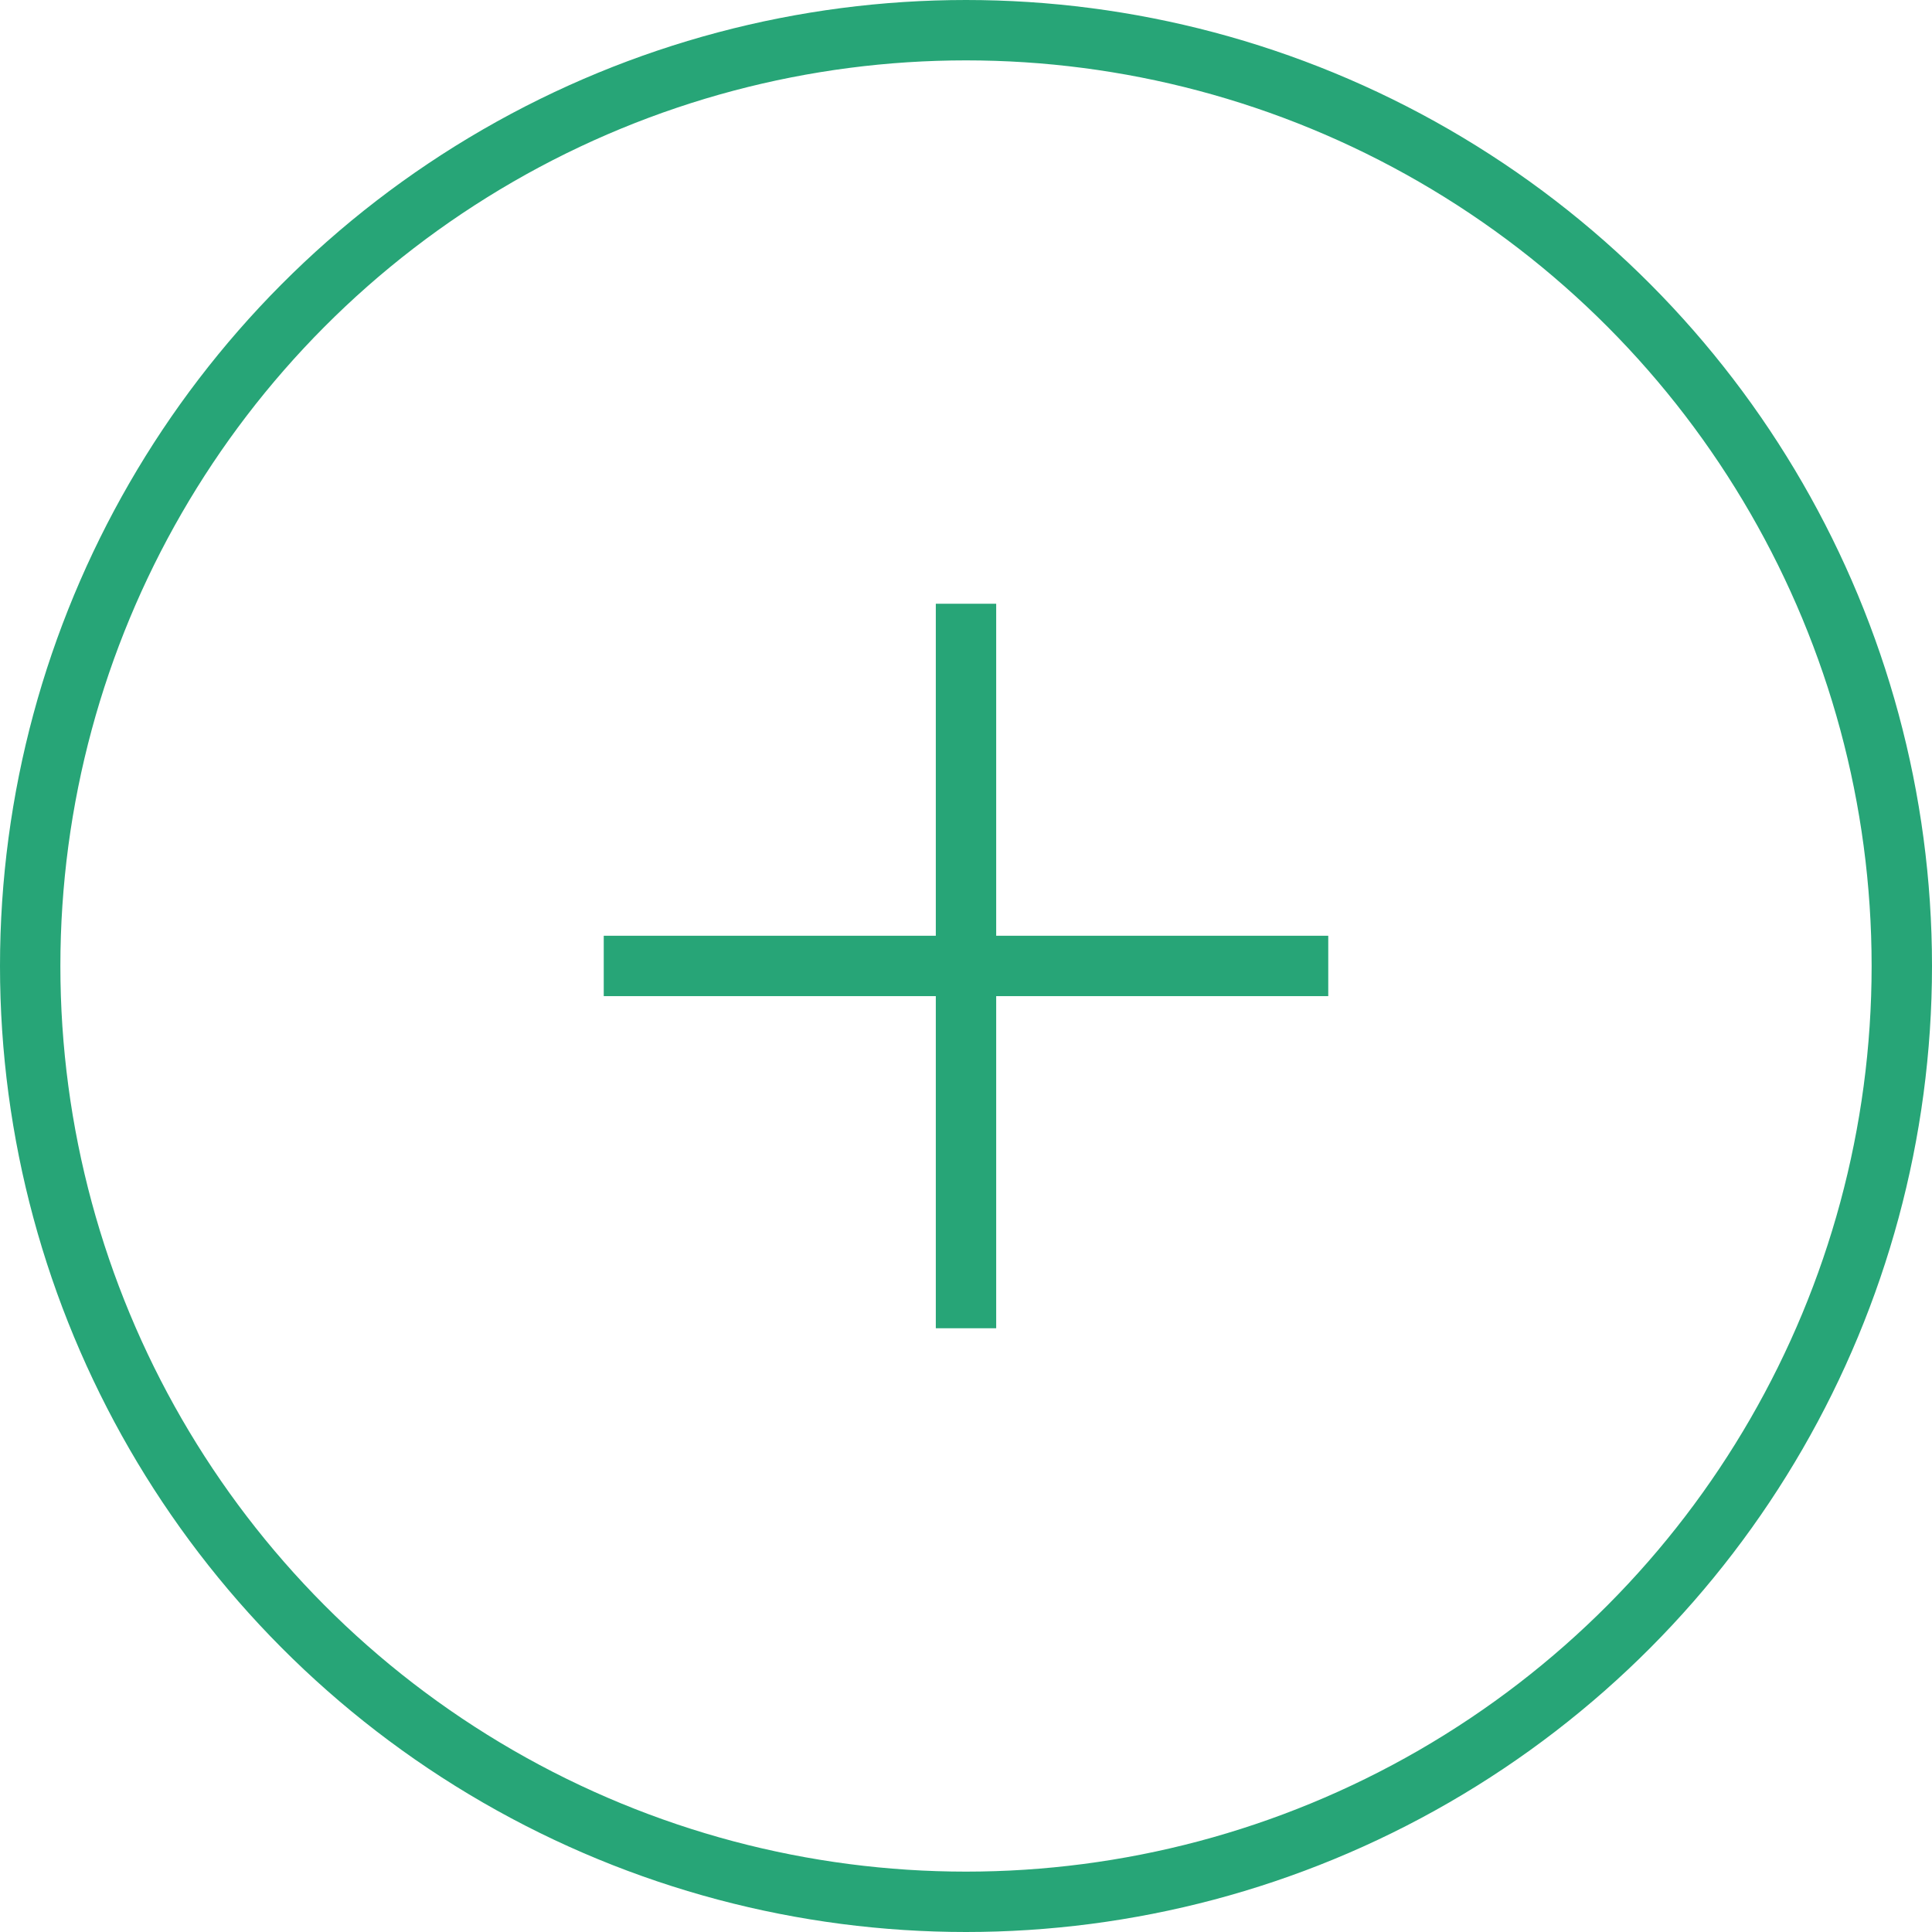 <svg width="32" height="32" viewBox="0 0 32 32" fill="none" xmlns="http://www.w3.org/2000/svg">
<circle cx="16" cy="16" r="15.5" stroke="#27A577"/>
<path d="M10 15.999H22" stroke="#27A577"/>
<path d="M16 10V22" stroke="#27A577"/>
</svg>

